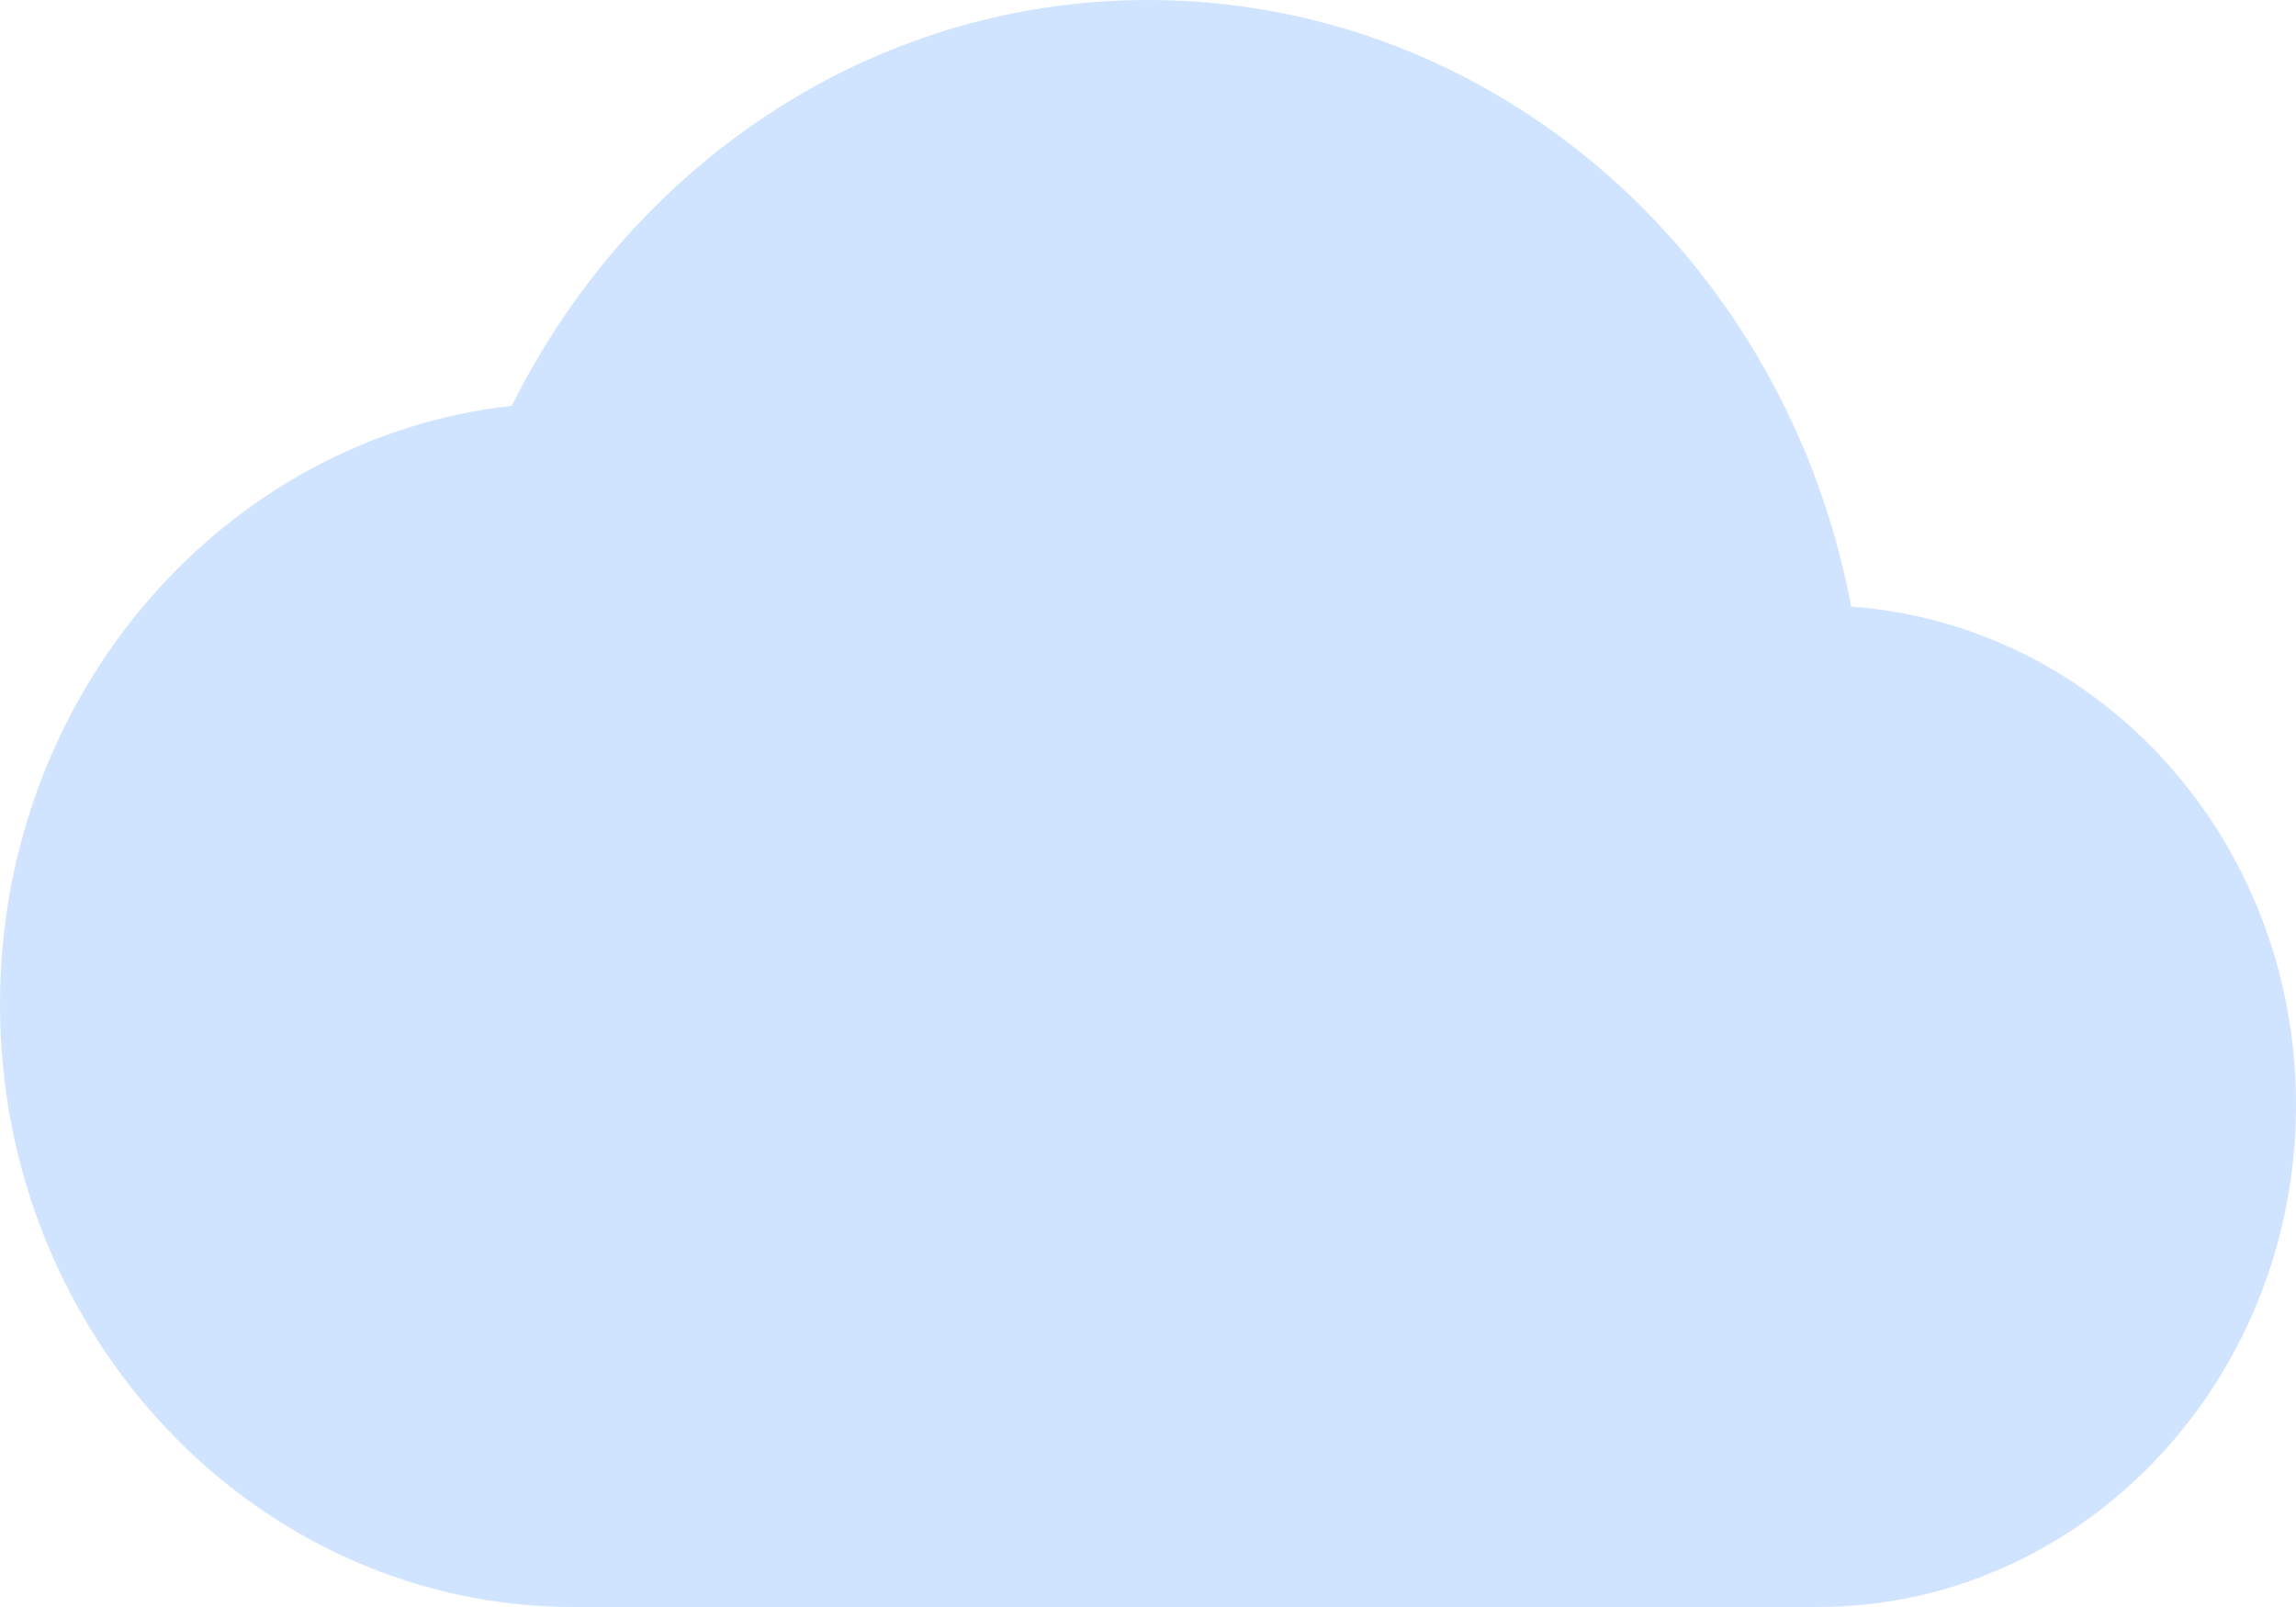 <svg xmlns="http://www.w3.org/2000/svg" xmlns:xlink="http://www.w3.org/1999/xlink" fill="none" version="1.1" width="33.333" height="23.333" viewBox="0 0 33.333 23.333"><g><path d="M26.875,8.808C25.931,3.777,21.722,0,16.667,0C12.653,0,9.167,2.392,7.431,5.892C3.25,6.358,0,10.077,0,14.583C0,19.41,3.736,23.333,8.333,23.333L26.389,23.333C30.222,23.333,33.333,20.067,33.333,16.042C33.333,12.192,30.486,9.071,26.875,8.808Z" fill="#D0E4FF" fill-opacity="1"/></g></svg>